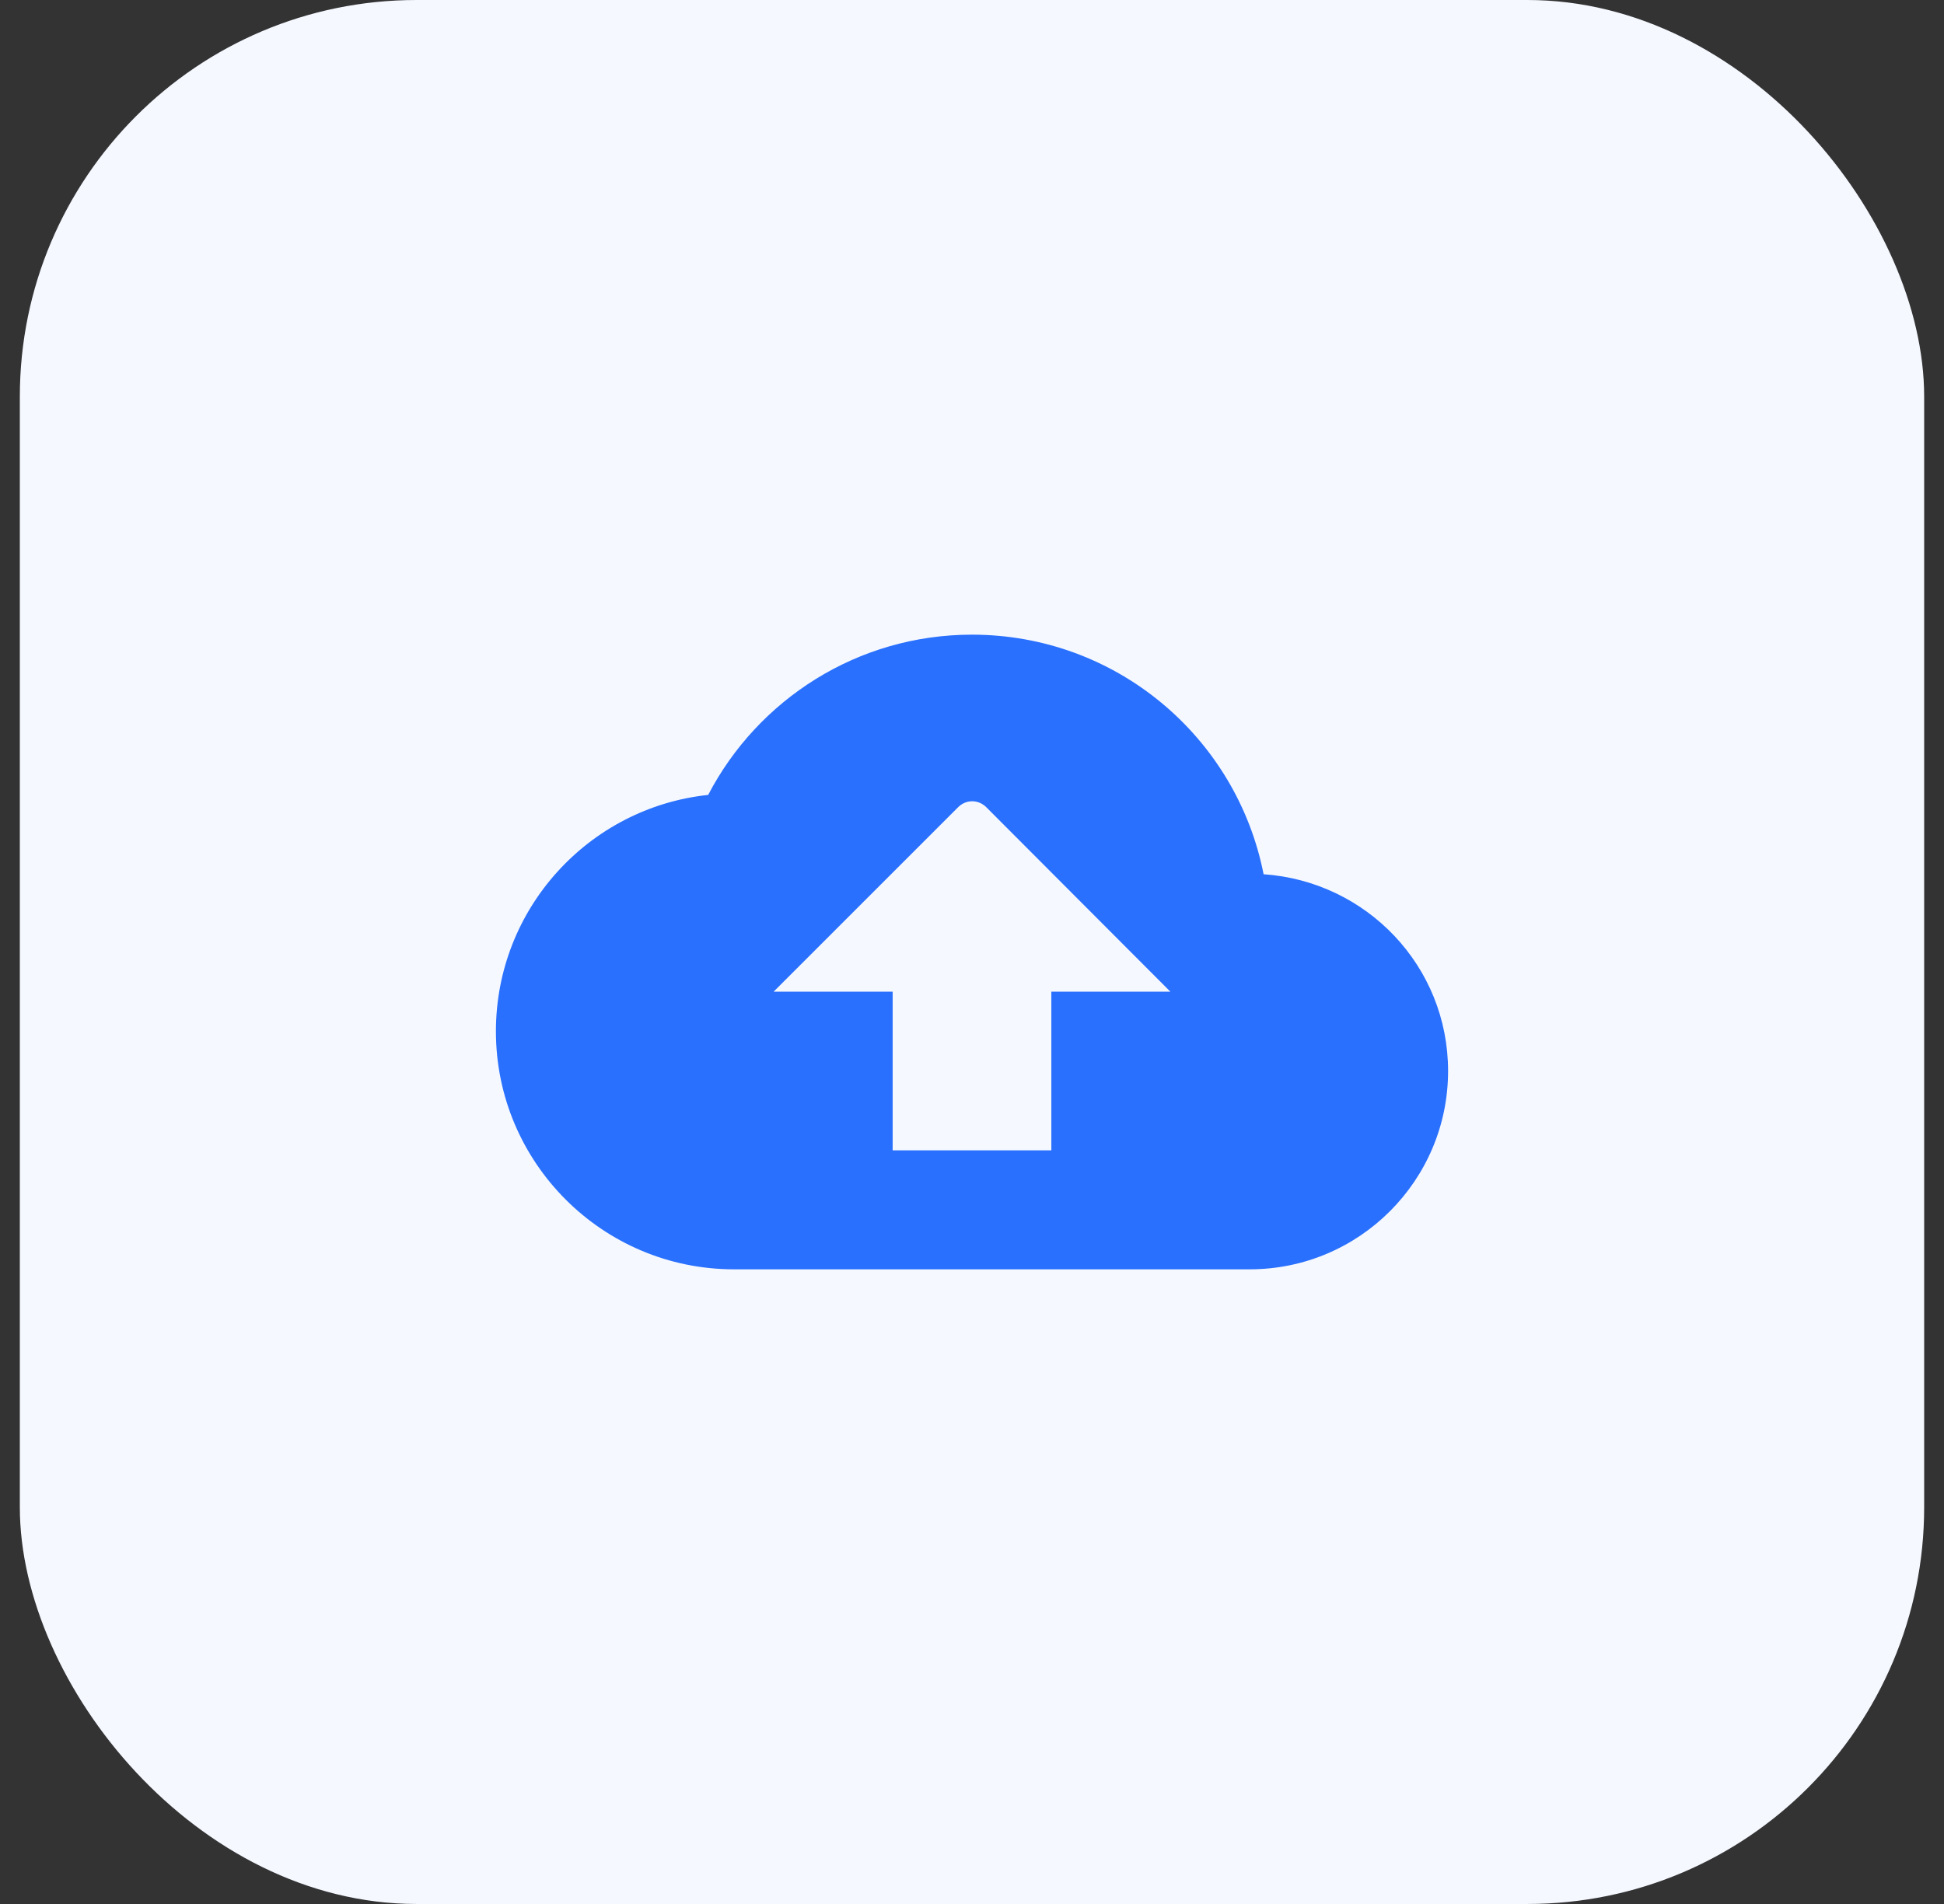 <svg width="49" height="48" viewBox="0 0 49 48" fill="none" xmlns="http://www.w3.org/2000/svg">
<rect x="0" y="0" width="49" height="48" fill="#333333" stroke="none"/>
<rect x="0.5" width="48" height="48" rx="10" fill="#F5F8FF"/>
<g clip-path="url(#clip0_1001_8040)">
<path d="M31.85 22.04C31.17 18.59 28.14 16 24.5 16C21.61 16 19.1 17.64 17.85 20.04C14.84 20.36 12.5 22.91 12.5 26C12.5 29.31 15.19 32 18.5 32H31.5C34.26 32 36.5 29.76 36.5 27C36.5 24.36 34.45 22.22 31.85 22.04ZM26.5 25V29H22.5V25H19.5L24.15 20.35C24.35 20.15 24.66 20.15 24.86 20.35L29.5 25H26.5Z" fill="#2970FF"/>
</g>
<defs>
<clipPath id="clip0_1001_8040">
<rect width="24" height="24" fill="white" transform="translate(12.5 12)"/>
</clipPath>
</defs>
</svg>
